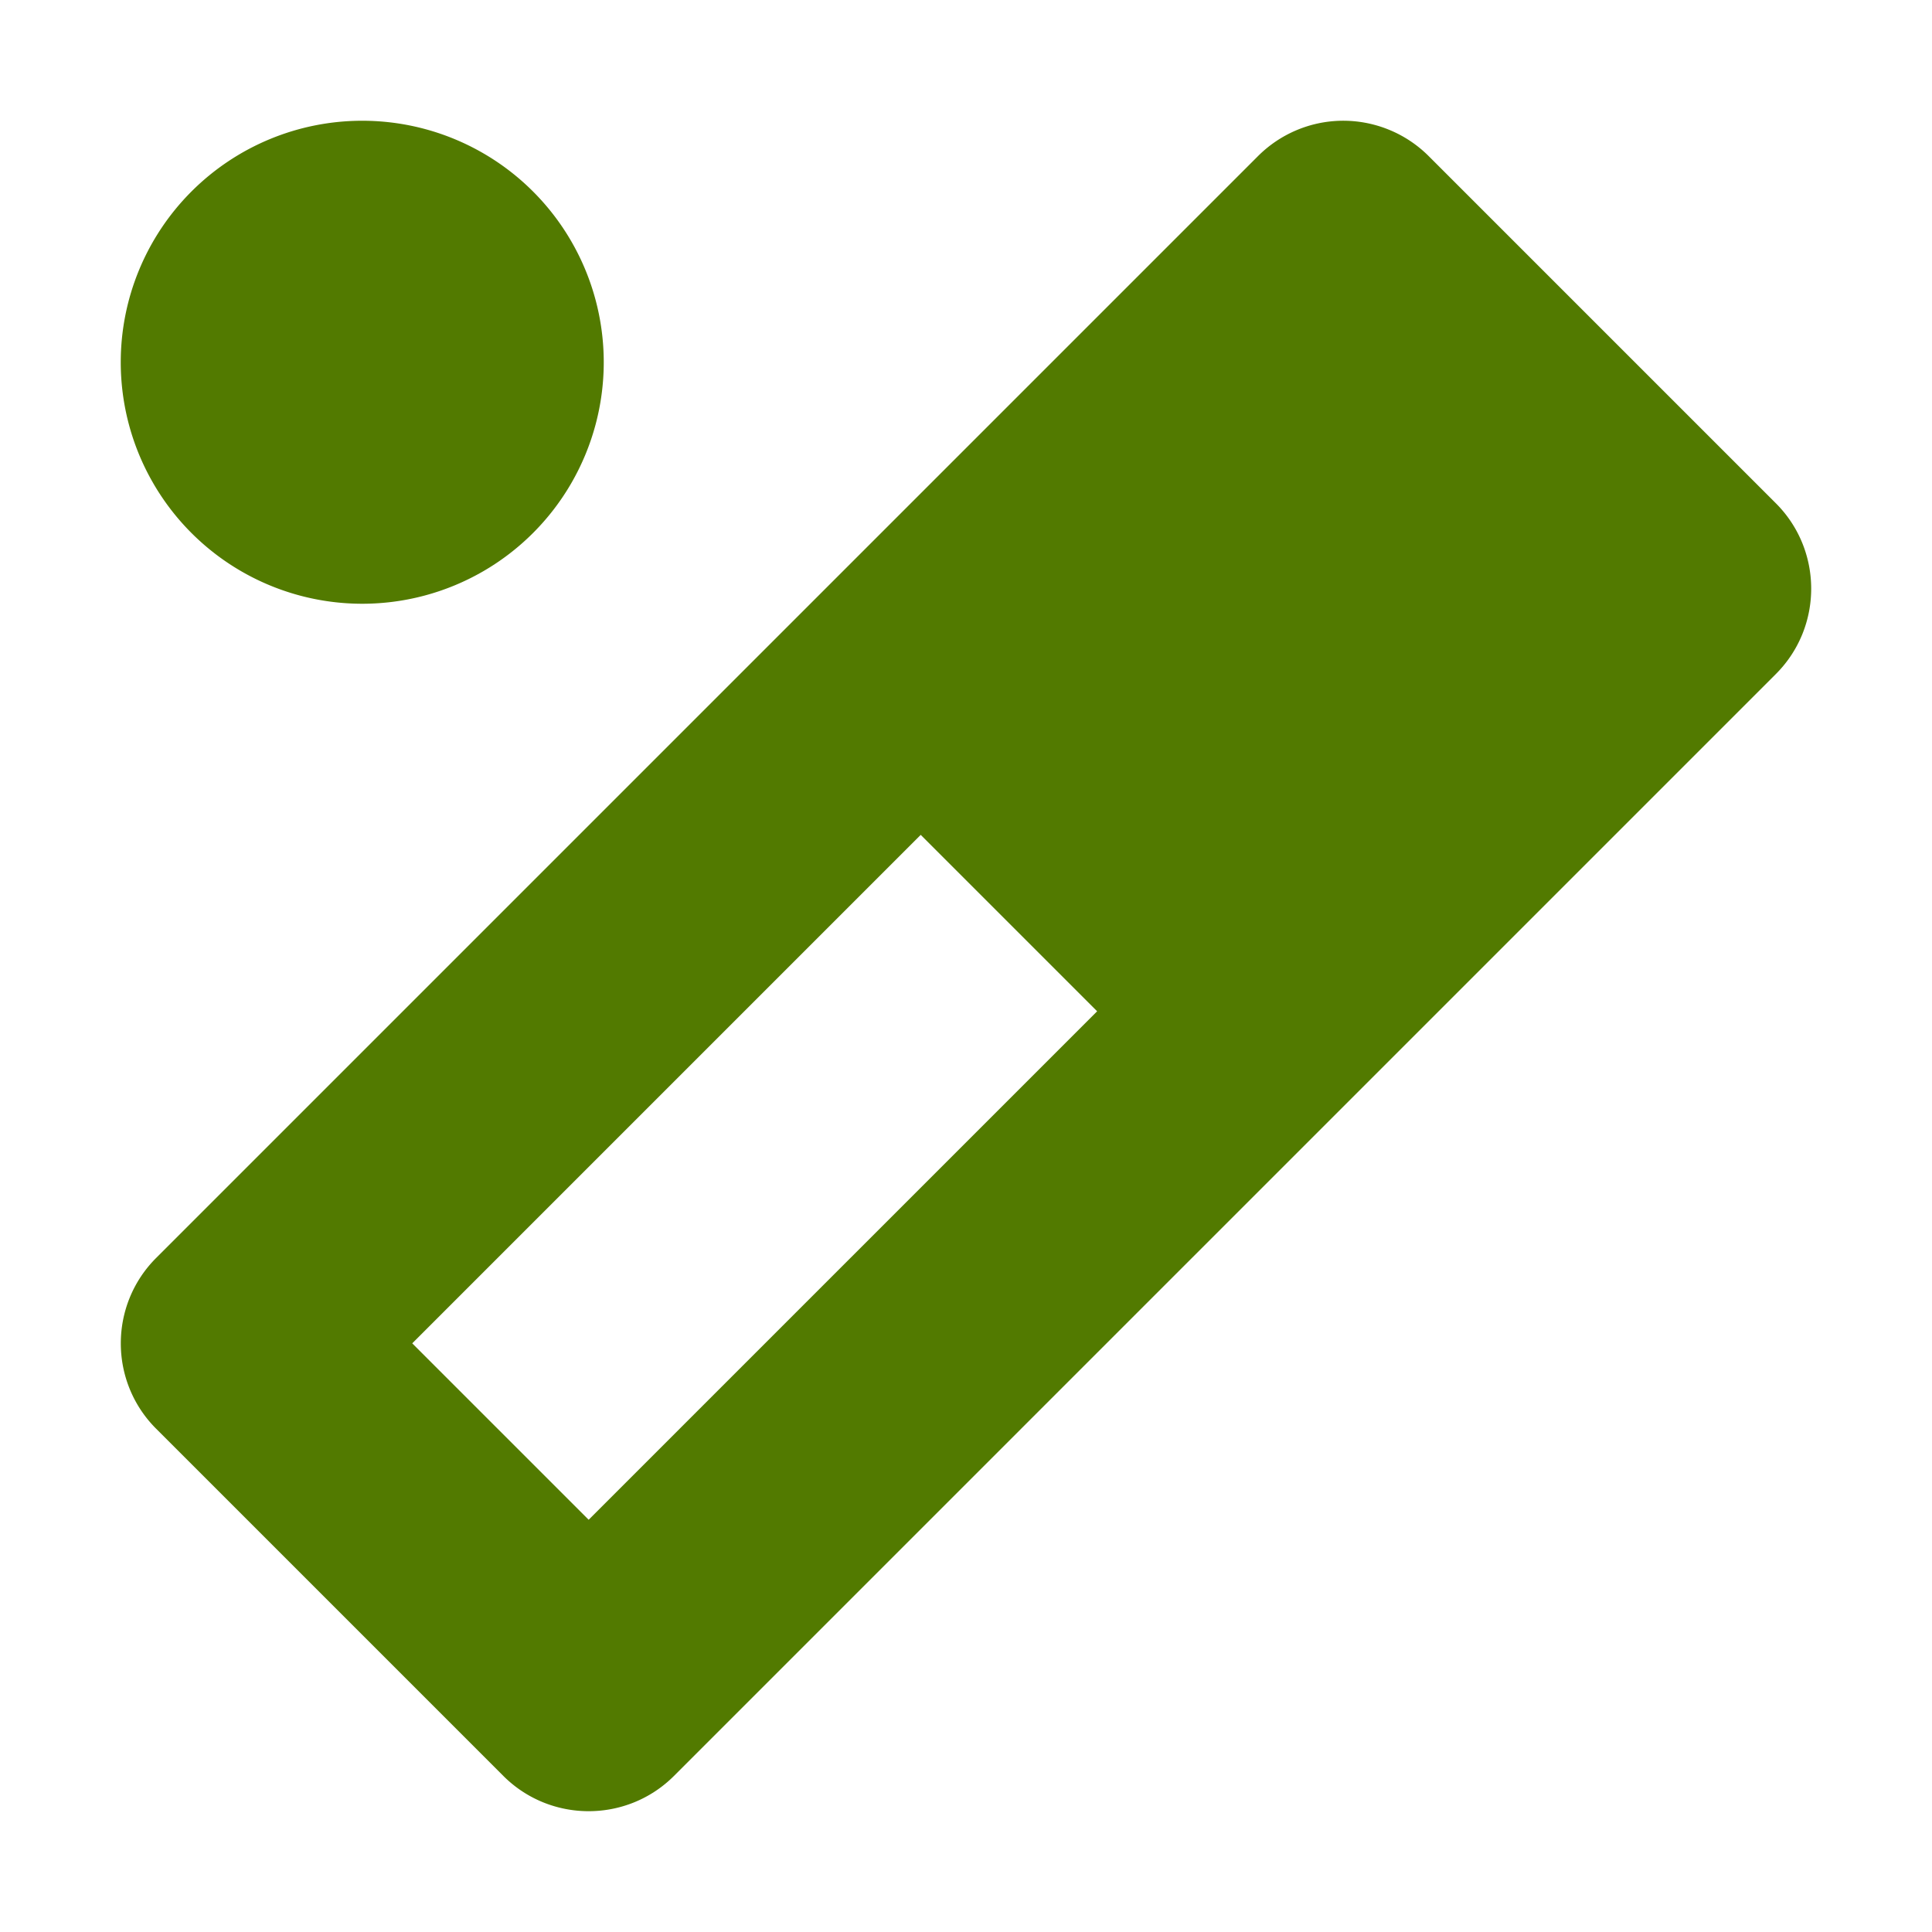 <svg xmlns="http://www.w3.org/2000/svg" width="16" height="16" viewBox="0 0 16 16">
 <defs>
  <style id="current-color-scheme" type="text/css">
   .ColorScheme-Text { color:#527a00; } .ColorScheme-Highlight { color:#5294e2; }
  </style>
 </defs>
 <path style="fill:currentColor" class="ColorScheme-Text" d="M 3 1 A 2 2 0 0 0 1 3 A 2 2 0 0 0 3 5 A 2 2 0 0 0 5 3 A 2 2 0 0 0 3 1 z M 11.109 1 C 10.85 1.004 10.602 1.109 10.418 1.293 L 6.918 4.793 L 6.418 5.293 L 4.418 7.293 L 2.918 8.793 L 2.418 9.293 L 1.293 10.418 C 0.903 10.808 0.903 11.442 1.293 11.832 L 4.168 14.707 C 4.558 15.097 5.192 15.097 5.582 14.707 L 6.707 13.582 L 7.207 13.082 L 10.707 9.582 L 11.207 9.082 L 14.707 5.582 C 15.097 5.192 15.097 4.558 14.707 4.168 L 11.832 1.293 C 11.641 1.102 11.38 0.996 11.109 1 z M 7.625 6.914 L 7.637 6.926 L 9.074 8.363 L 9.086 8.375 L 5.793 11.668 L 5.293 12.168 L 4.875 12.586 L 3.414 11.125 L 3.832 10.707 L 4.332 10.207 L 5.832 8.707 L 7.625 6.914 z"/>
</svg>
